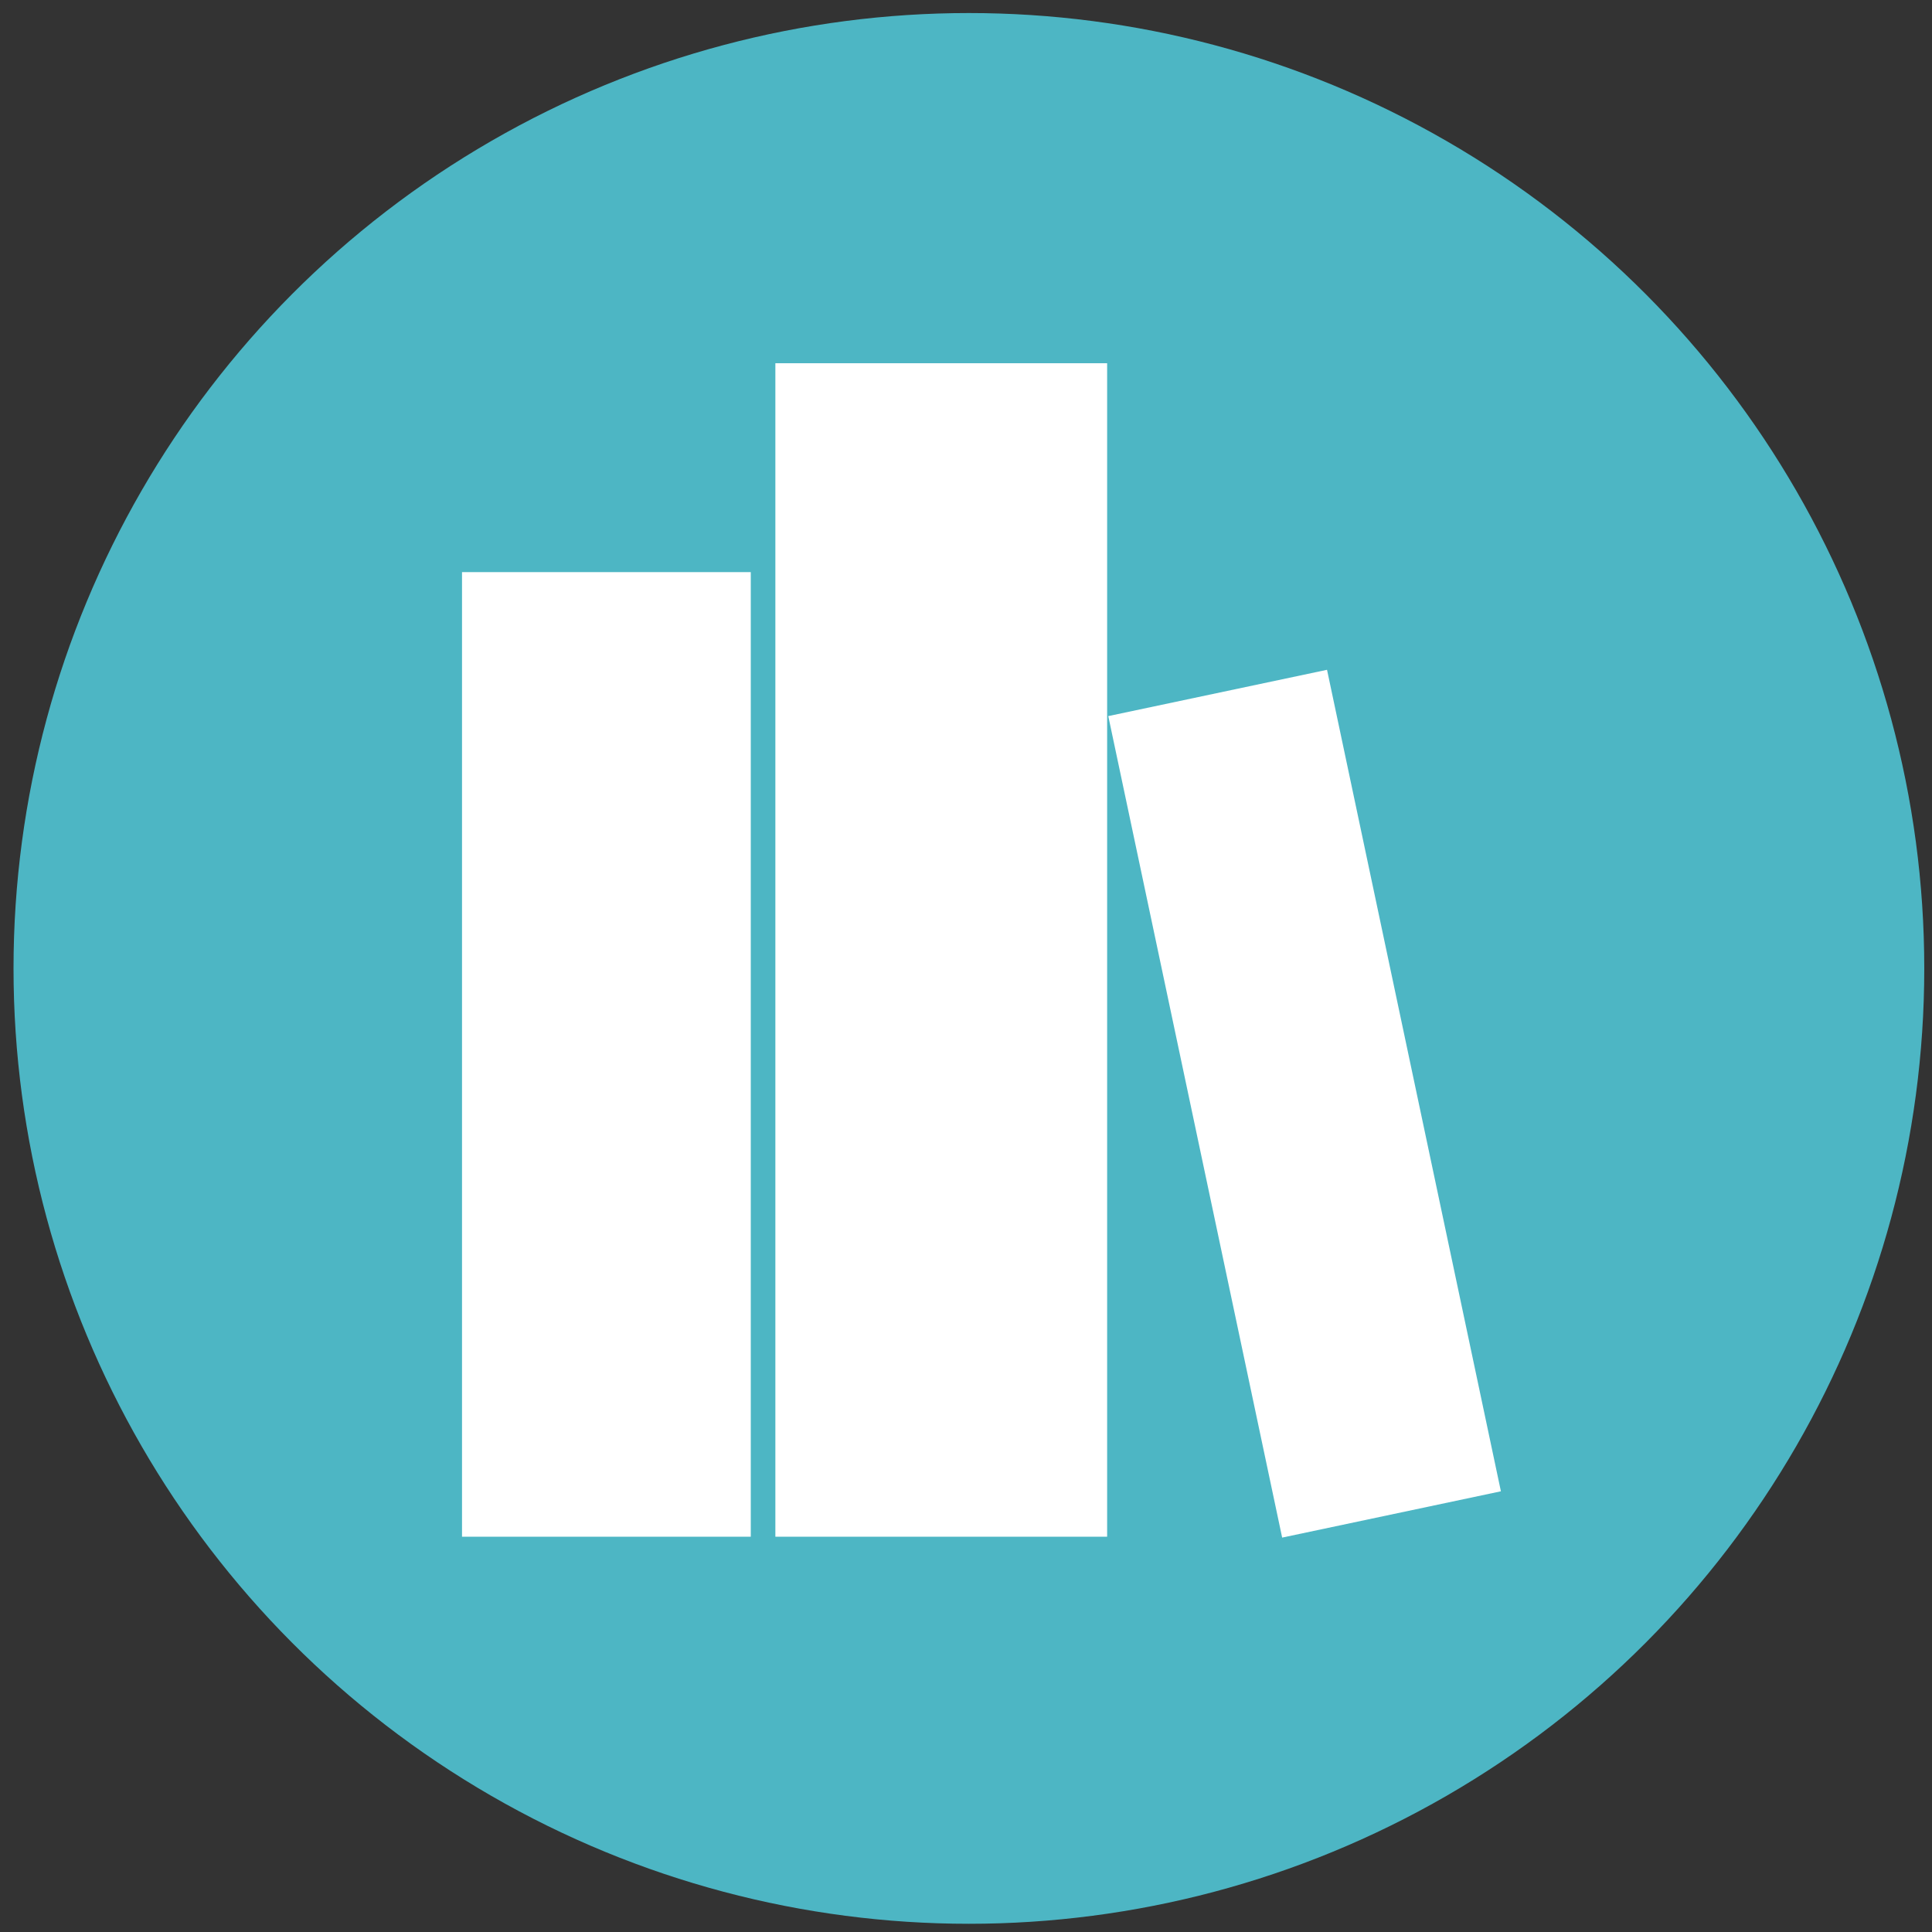 <?xml version="1.0" encoding="utf-8"?>
<!-- Generator: Adobe Illustrator 23.0.6, SVG Export Plug-In . SVG Version: 6.00 Build 0)  -->
<svg version="1.1" id="Laag_1" xmlns="http://www.w3.org/2000/svg" xmlns:xlink="http://www.w3.org/1999/xlink" x="0px" y="0px"
	 viewBox="0 0 1000 1000" style="enable-background:new 0 0 1000 1000;" xml:space="preserve">
<rect x="0" y="0" width="1000" height="1000" fill="#333333" stroke="none"/>
<style type="text/css">
	.st0{fill:#4DB6C4;}
	.st1{fill:#FFFFFF;}
</style>
<g>
	<circle class="st0" cx="501.5" cy="501.25" r="494.5"/>
</g>
<rect x="401.33" y="188.01" class="st1" width="171.72" height="607.39"/>
<rect x="617.81" y="353.69" transform="matrix(0.978 -0.207 0.207 0.978 -103.788 152.631)" class="st1" width="115.77" height="434.77"/>
<rect x="239.14" y="296.13" class="st1" width="149.46" height="499.27"/>
</svg>
